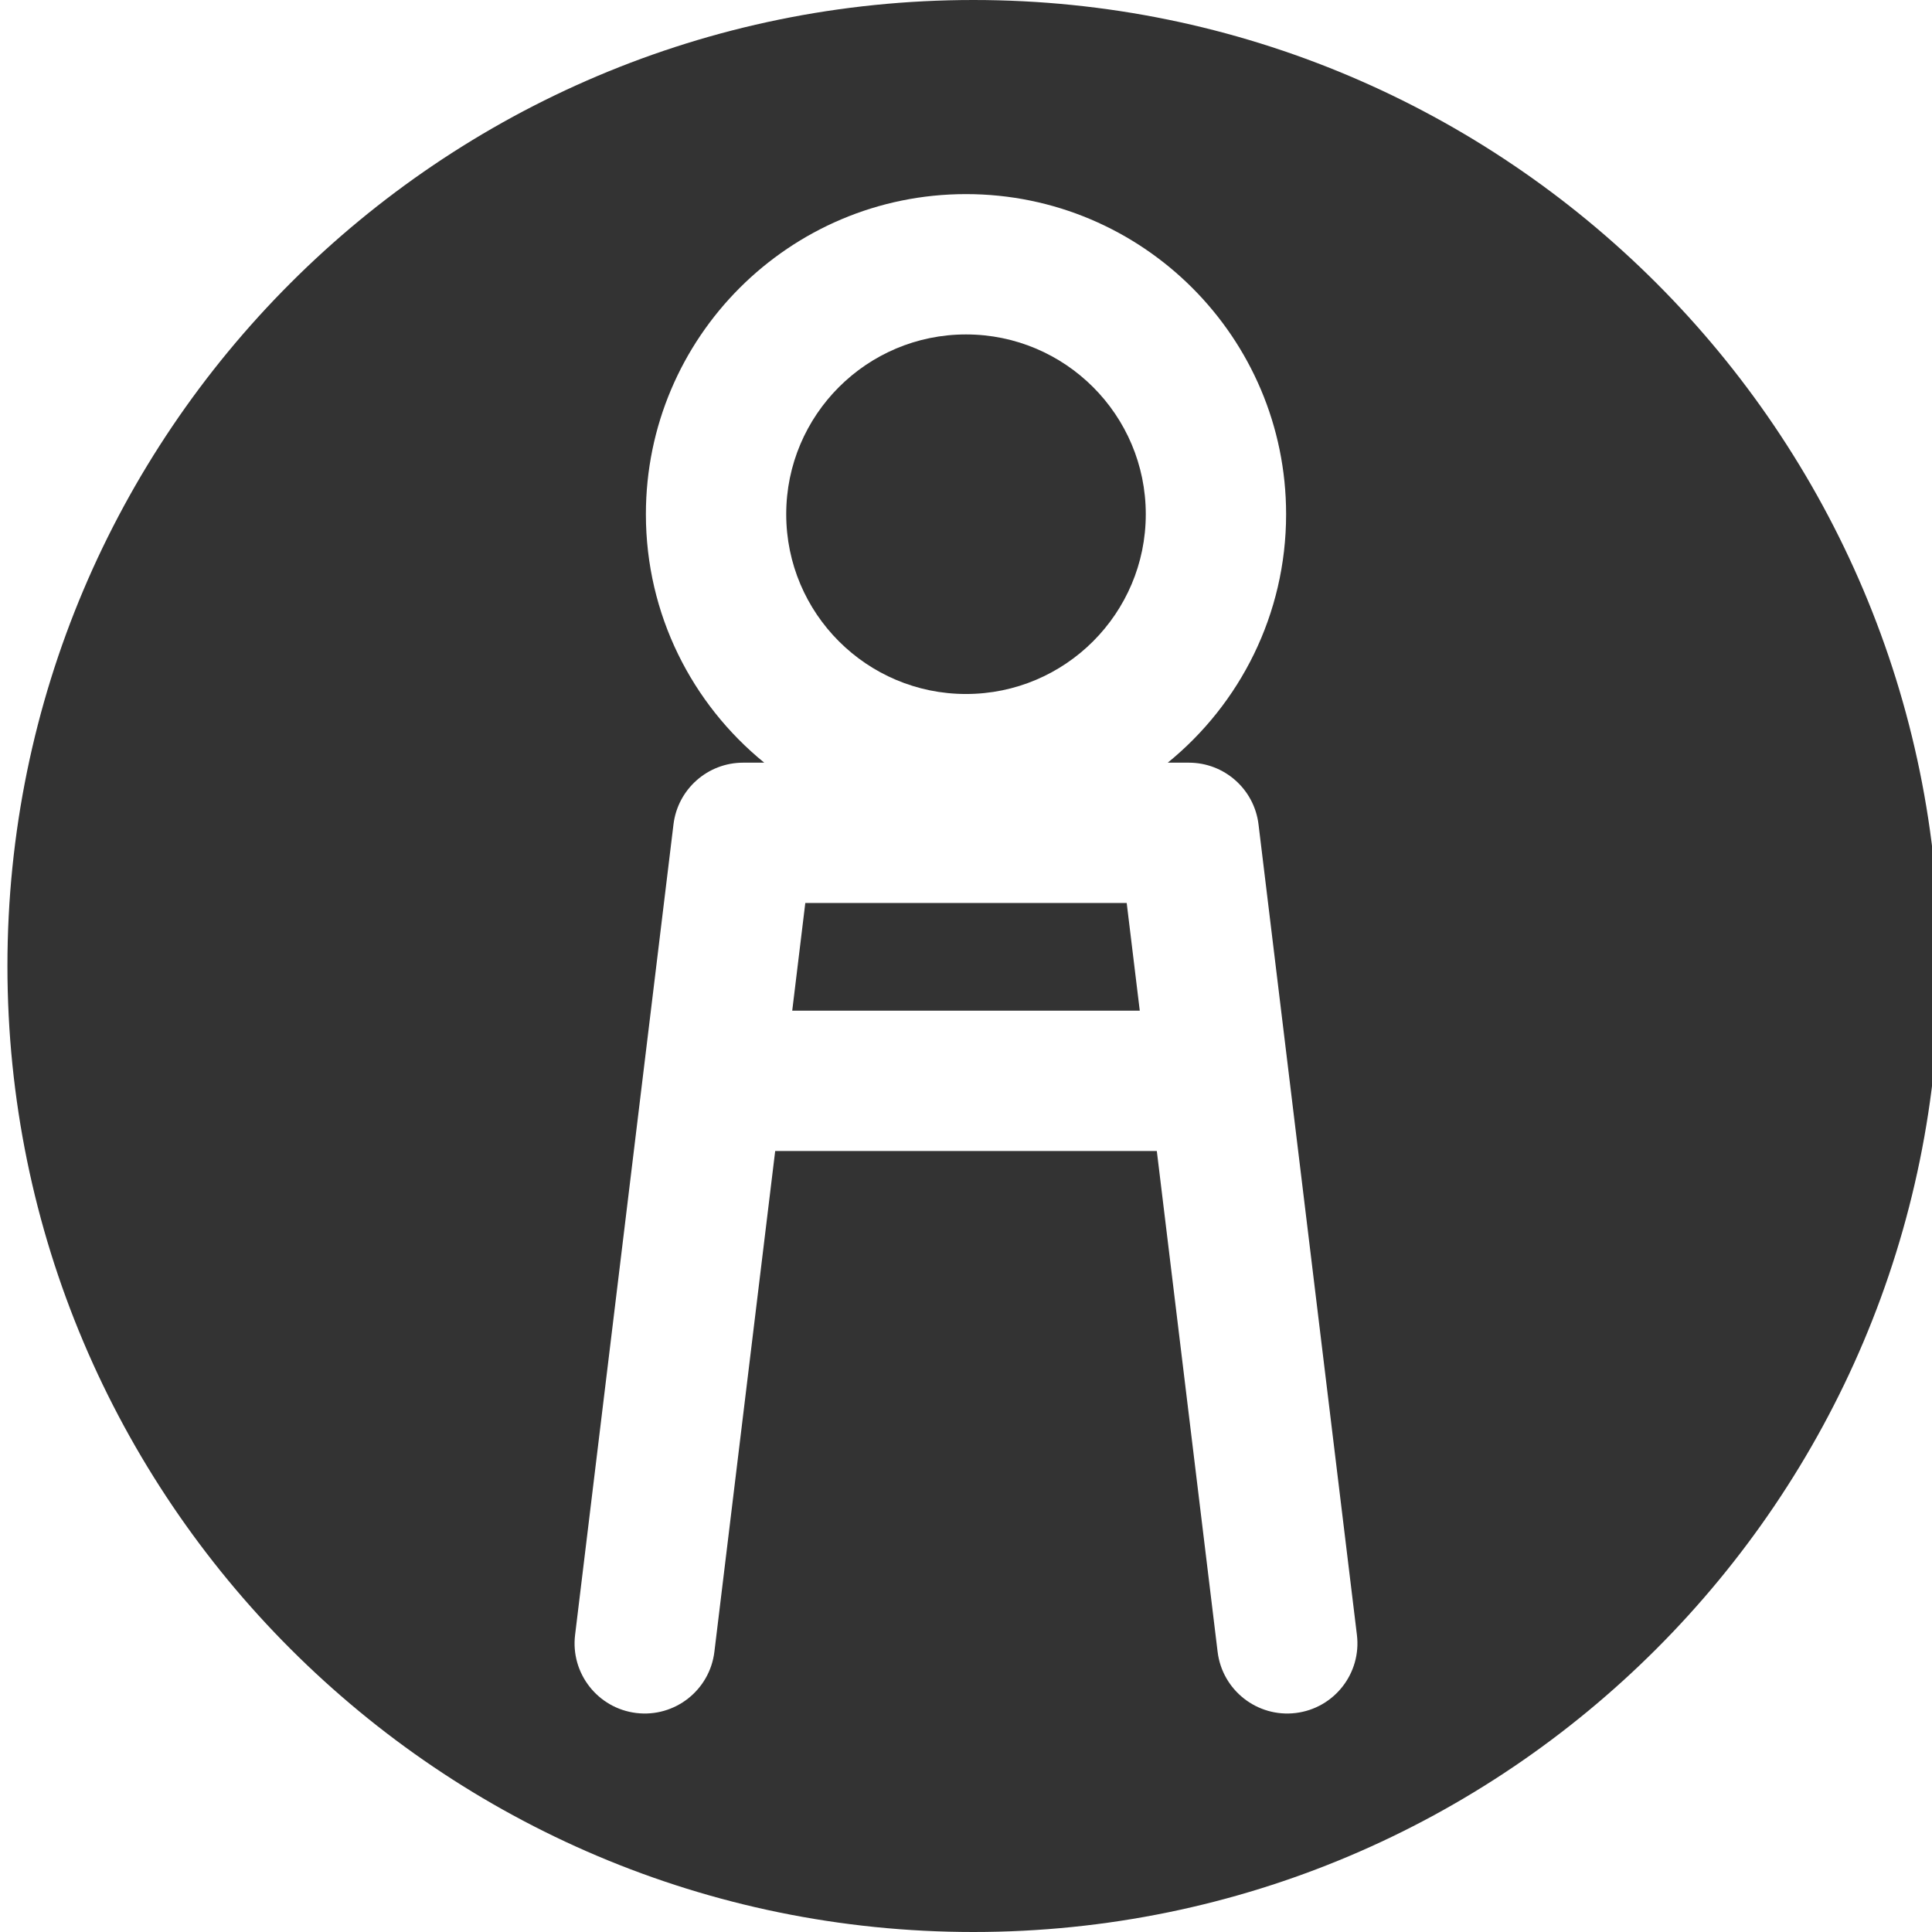 <?xml version="1.0" encoding="UTF-8" standalone="no"?>
<!DOCTYPE svg PUBLIC "-//W3C//DTD SVG 1.1//EN" "http://www.w3.org/Graphics/SVG/1.1/DTD/svg11.dtd">
<svg width="100%" height="100%" viewBox="0 0 128 128" version="1.1" xmlns="http://www.w3.org/2000/svg" xmlns:xlink="http://www.w3.org/1999/xlink" xml:space="preserve" xmlns:serif="http://www.serif.com/" style="fill-rule:evenodd;clip-rule:evenodd;stroke-linejoin:round;stroke-miterlimit:2;">
    <rect x="0" y="0" width="128" height="128" fill="#333333" stroke="none"/>
    <rect id="inverted-default-user-image" x="0" y="0" width="128" height="128" style="fill:none;"/>
    <clipPath id="_clip1">
        <rect id="inverted-default-user-image1" serif:id="inverted-default-user-image" x="0" y="0" width="128" height="128"/>
    </clipPath>
    <g clip-path="url(#_clip1)">
        <g transform="matrix(1,0,0,1,-168.314,0)">
            <path d="M304.647,-11.573L161.306,-11.573L161.306,138.321L304.647,138.321L304.647,-11.573ZM232.806,-0C268.129,-0 296.806,28.677 296.806,64C296.806,99.323 268.129,128 232.806,128C197.483,128 168.806,99.323 168.806,64C168.806,28.677 197.483,-0 232.806,-0Z" style="fill:white;"/>
        </g>
        <path d="M50.633,50.529L49.235,50.529C46.884,50.529 44.904,52.284 44.62,54.617L38.101,108.316C37.791,110.863 39.608,113.182 42.155,113.491C44.702,113.8 47.021,111.983 47.33,109.436L51.358,76.258L76.642,76.258L80.67,109.436C80.979,111.983 83.298,113.8 85.845,113.491C88.392,113.182 90.209,110.863 89.899,108.316L83.38,54.617C83.096,52.284 81.116,50.529 78.765,50.529L77.367,50.529C82.149,46.64 85.208,40.708 85.208,34.068C85.208,22.363 75.705,12.86 64,12.86C52.295,12.86 42.792,22.363 42.792,34.068C42.792,40.708 45.851,46.64 50.633,50.529ZM53.353,59.826L52.487,66.961L75.513,66.961L74.647,59.826L53.353,59.826ZM64,22.157C70.574,22.157 75.911,27.494 75.911,34.068C75.911,40.642 70.574,45.979 64,45.979C57.426,45.979 52.089,40.642 52.089,34.068C52.089,27.494 57.426,22.157 64,22.157Z" style="fill:white;"/>
    </g>
</svg>
